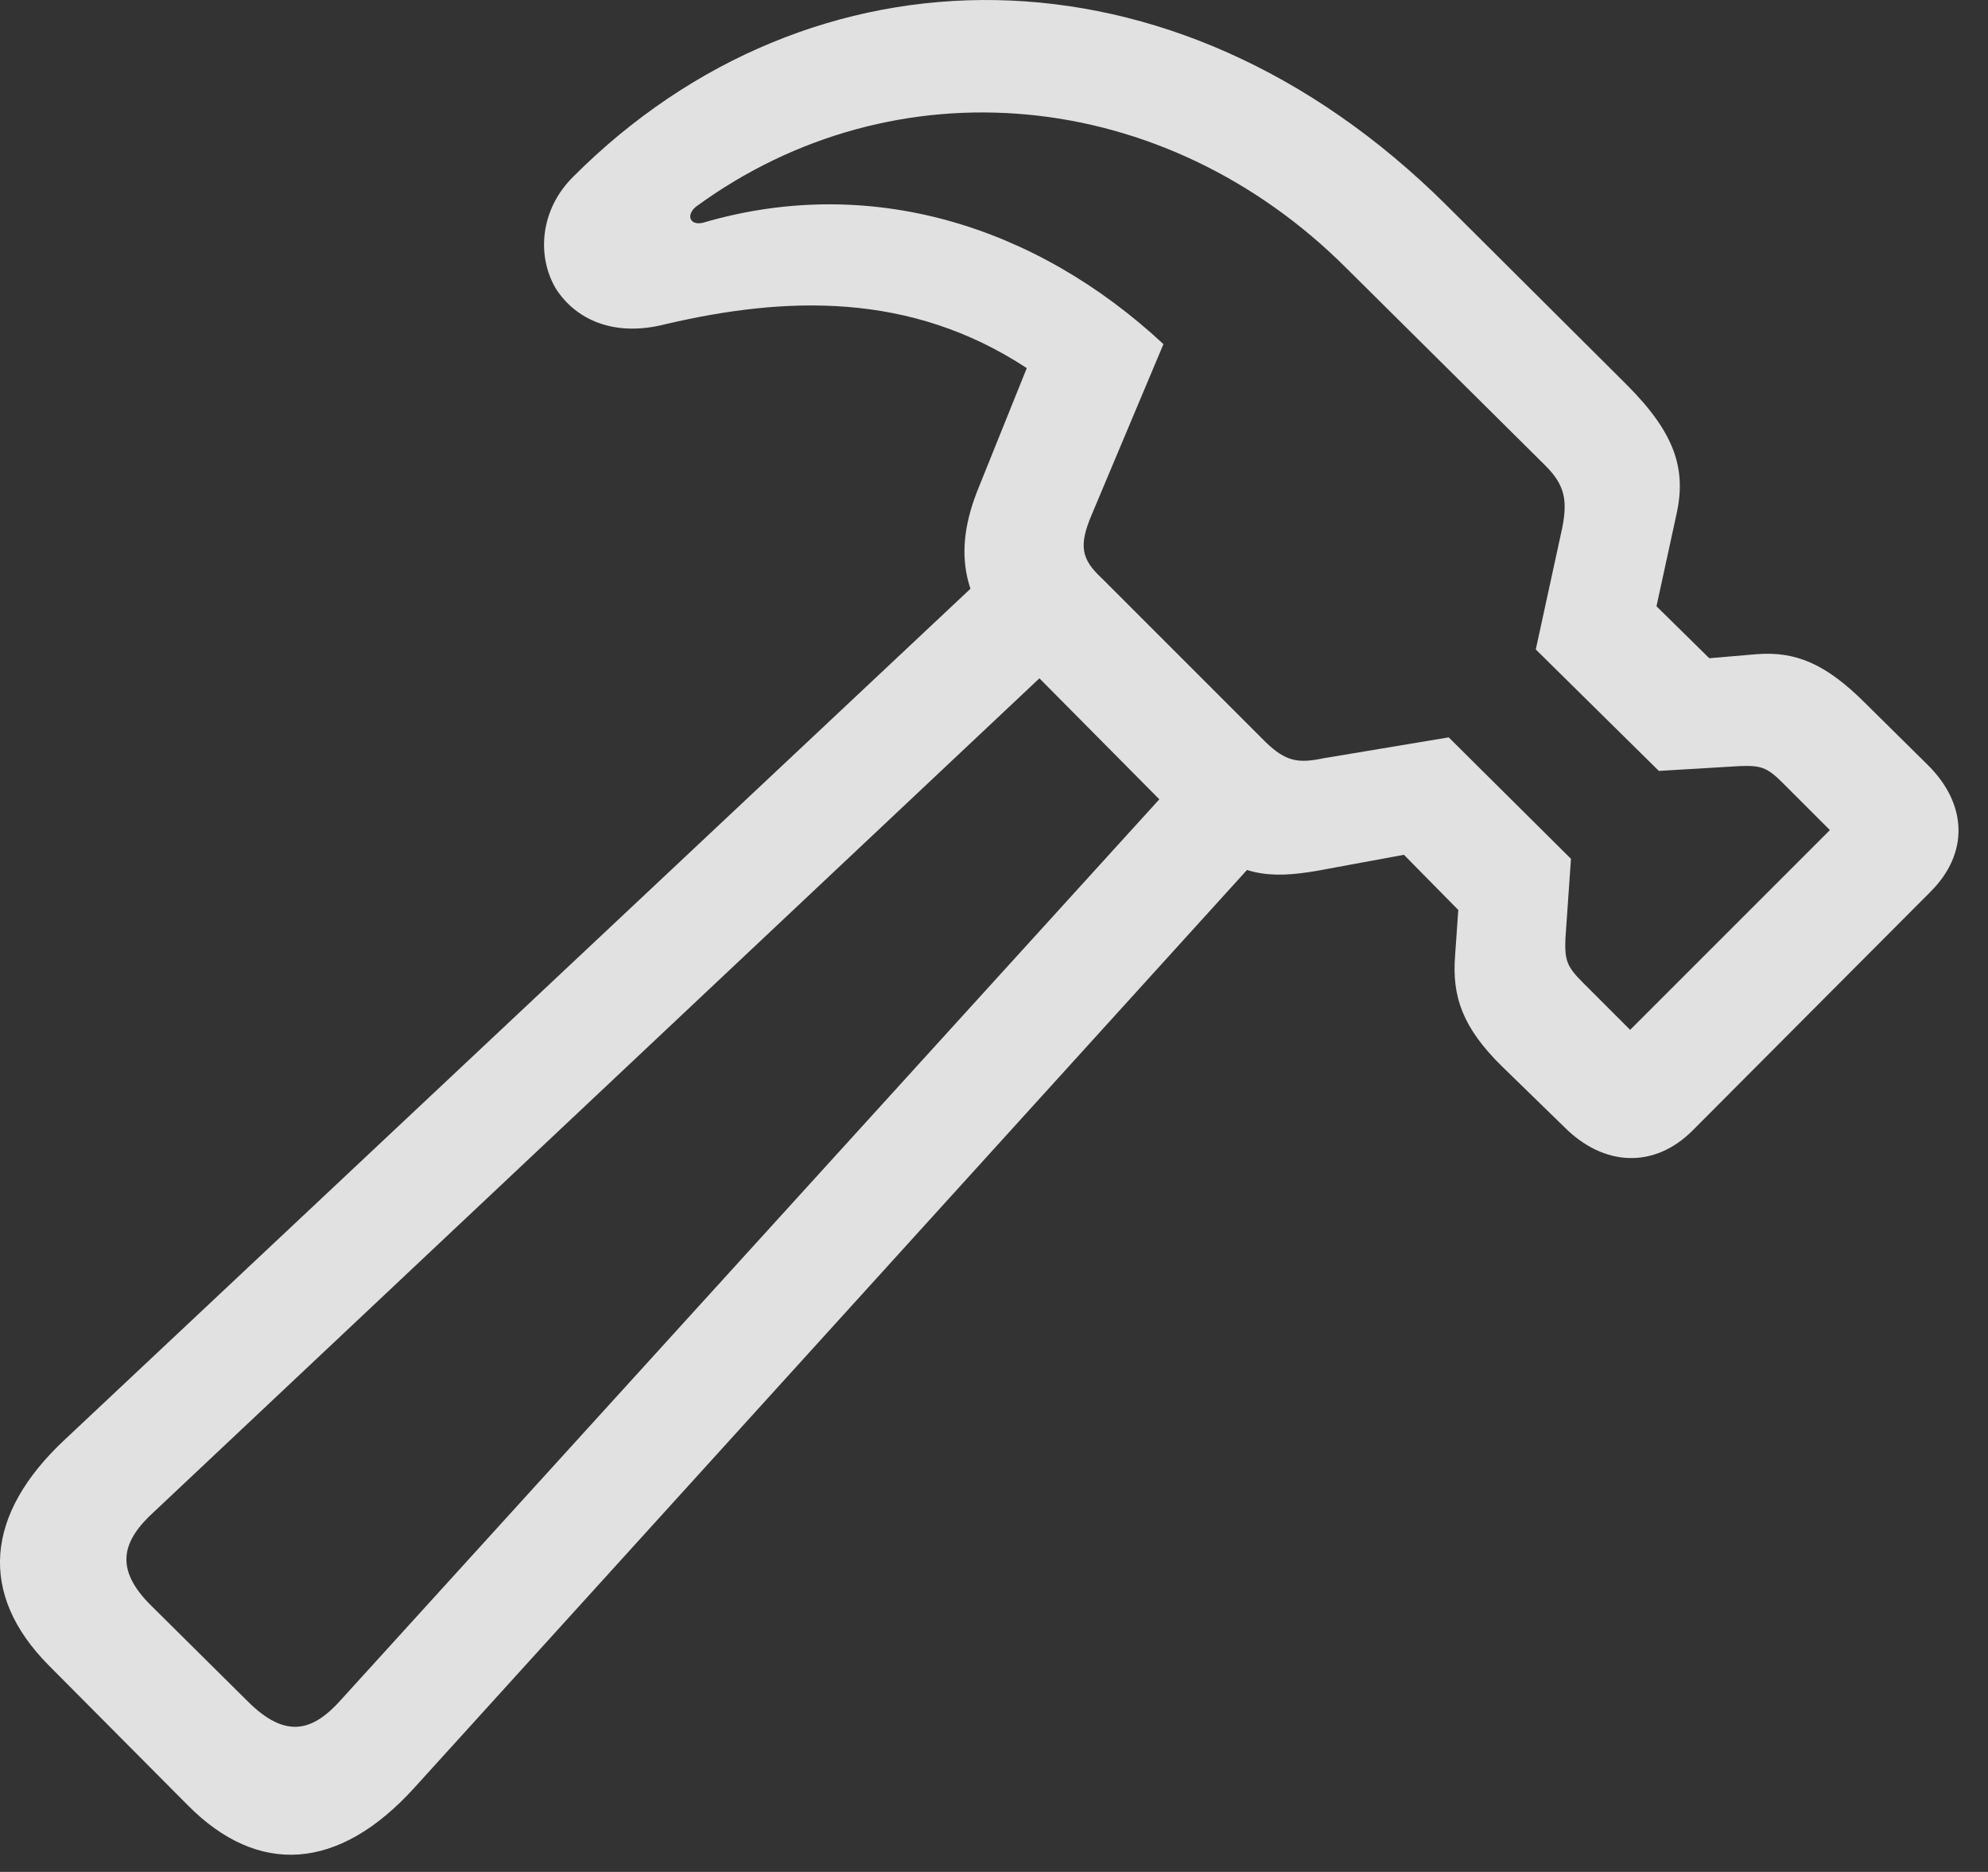 <?xml version="1.0" encoding="UTF-8"?>
<!--Generator: Apple Native CoreSVG 326-->
<!DOCTYPE svg
PUBLIC "-//W3C//DTD SVG 1.1//EN"
       "http://www.w3.org/Graphics/SVG/1.1/DTD/svg11.dtd">
<svg version="1.1" xmlns="http://www.w3.org/2000/svg" xmlns:xlink="http://www.w3.org/1999/xlink" viewBox="0 0 24.293 22.873">
 <rect x="0" y="0" width="24.293" height="22.873" fill="#333333" stroke="none"/>
 <g>
  <rect height="22.873" opacity="0" width="24.293" x="0" y="0"/>
  <path d="M0.594 20.348L2.293 22.057C3.152 22.926 4.139 22.867 5.066 21.842L15.76 10.055L14.793 9.078L4.178 20.758C3.826 21.158 3.494 21.256 3.025 20.787L1.853 19.625C1.385 19.166 1.492 18.824 1.893 18.463L13.367 7.662L12.39 6.695L0.799 17.584C-0.188 18.502-0.266 19.479 0.594 20.348ZM7.01 2.154C6.59 2.565 6.56 3.141 6.795 3.531C7.029 3.893 7.488 4.127 8.133 3.961C9.598 3.619 11.121 3.561 12.547 4.498L11.961 5.953C11.619 6.783 11.795 7.369 12.332 7.916L14.627 10.231C15.115 10.719 15.525 10.738 16.092 10.641L17.156 10.445L17.82 11.119L17.781 11.676C17.742 12.174 17.869 12.555 18.357 13.033L19.119 13.775C19.598 14.254 20.213 14.283 20.682 13.815L23.592 10.895C24.061 10.426 24.041 9.83 23.562 9.352L22.791 8.59C22.312 8.111 21.941 7.955 21.463 7.994L20.887 8.043L20.242 7.408L20.486 6.285C20.613 5.719 20.457 5.279 19.871 4.694L17.674 2.506C14.334-0.814 9.9-0.736 7.01 2.154ZM8.504 2.526C10.935 0.748 14.226 1.051 16.453 3.277L18.885 5.69C19.119 5.924 19.158 6.11 19.09 6.451L18.767 7.936L20.271 9.42L21.258 9.361C21.512 9.352 21.59 9.371 21.785 9.567L22.361 10.143L19.92 12.584L19.344 12.008C19.148 11.813 19.119 11.735 19.129 11.471L19.197 10.494L17.703 9.01L16.18 9.264C15.857 9.332 15.711 9.303 15.467 9.069L13.465 7.067C13.211 6.832 13.182 6.666 13.338 6.295L14.217 4.205C12.654 2.75 10.623 2.125 8.592 2.721C8.435 2.76 8.377 2.633 8.504 2.526Z" fill="white" fill-opacity="0.85"/>
 </g>
</svg>
